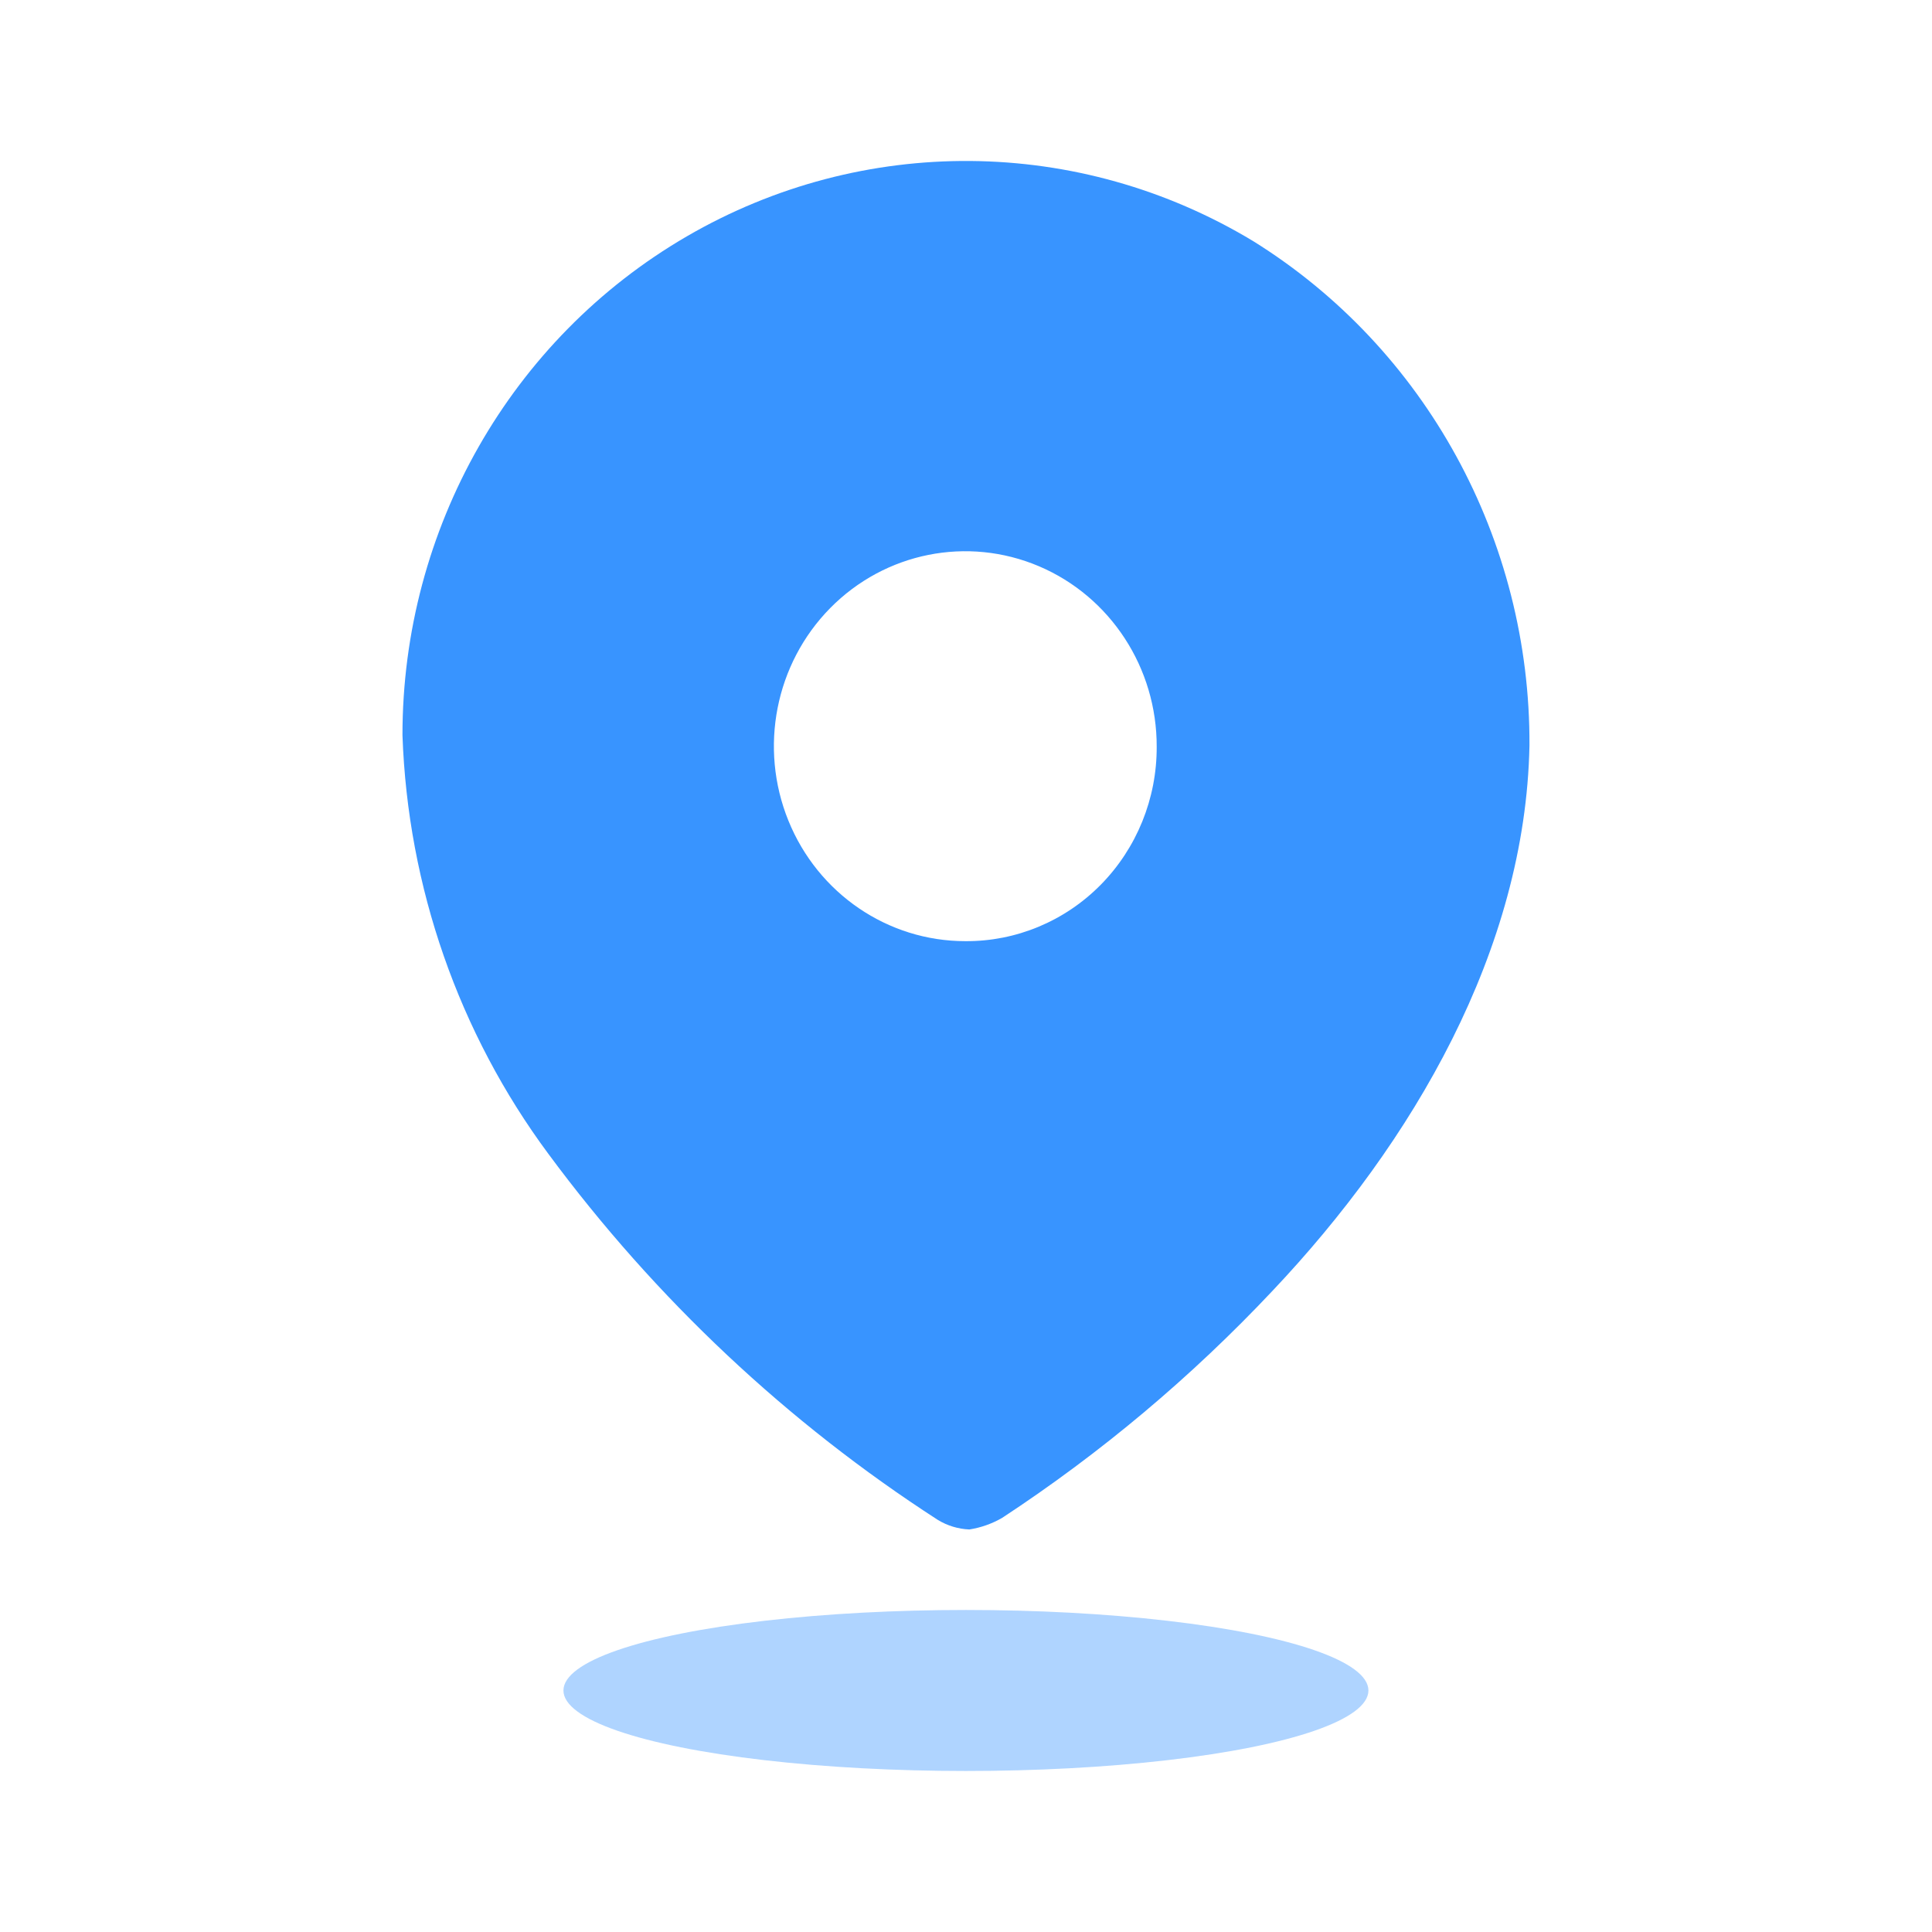 <svg width="91" height="91" viewBox="0 0 91 91" fill="none" xmlns="http://www.w3.org/2000/svg">
<g id="Iconly/Bulk/Location">
<g id="Location">
<path id="Path_34175" fill-rule="evenodd" clip-rule="evenodd" d="M32.348 11.134C40.632 6.32 50.815 6.405 59.021 11.354C67.147 16.405 72.086 25.419 72.04 35.115C71.851 44.748 66.555 53.802 59.935 60.802C56.115 64.861 51.841 68.449 47.201 71.495C46.723 71.771 46.199 71.956 45.656 72.04C45.133 72.018 44.624 71.864 44.175 71.591C37.09 67.015 30.875 61.174 25.829 54.348C21.606 48.651 19.207 41.768 18.957 34.633C18.951 24.919 24.064 15.947 32.348 11.134ZM37.135 38.654C38.528 42.089 41.818 44.33 45.467 44.33C47.858 44.347 50.156 43.39 51.849 41.671C53.542 39.952 54.491 37.614 54.482 35.179C54.495 31.462 52.306 28.104 48.939 26.672C45.571 25.241 41.688 26.018 39.103 28.642C36.519 31.266 35.741 35.218 37.135 38.654Z" fill="#3894FF"/>
<ellipse id="Ellipse_743" opacity="0.4" cx="45.497" cy="79.624" rx="18.958" ry="3.792" fill="#3894FF"/>
</g>
</g>
</svg>
